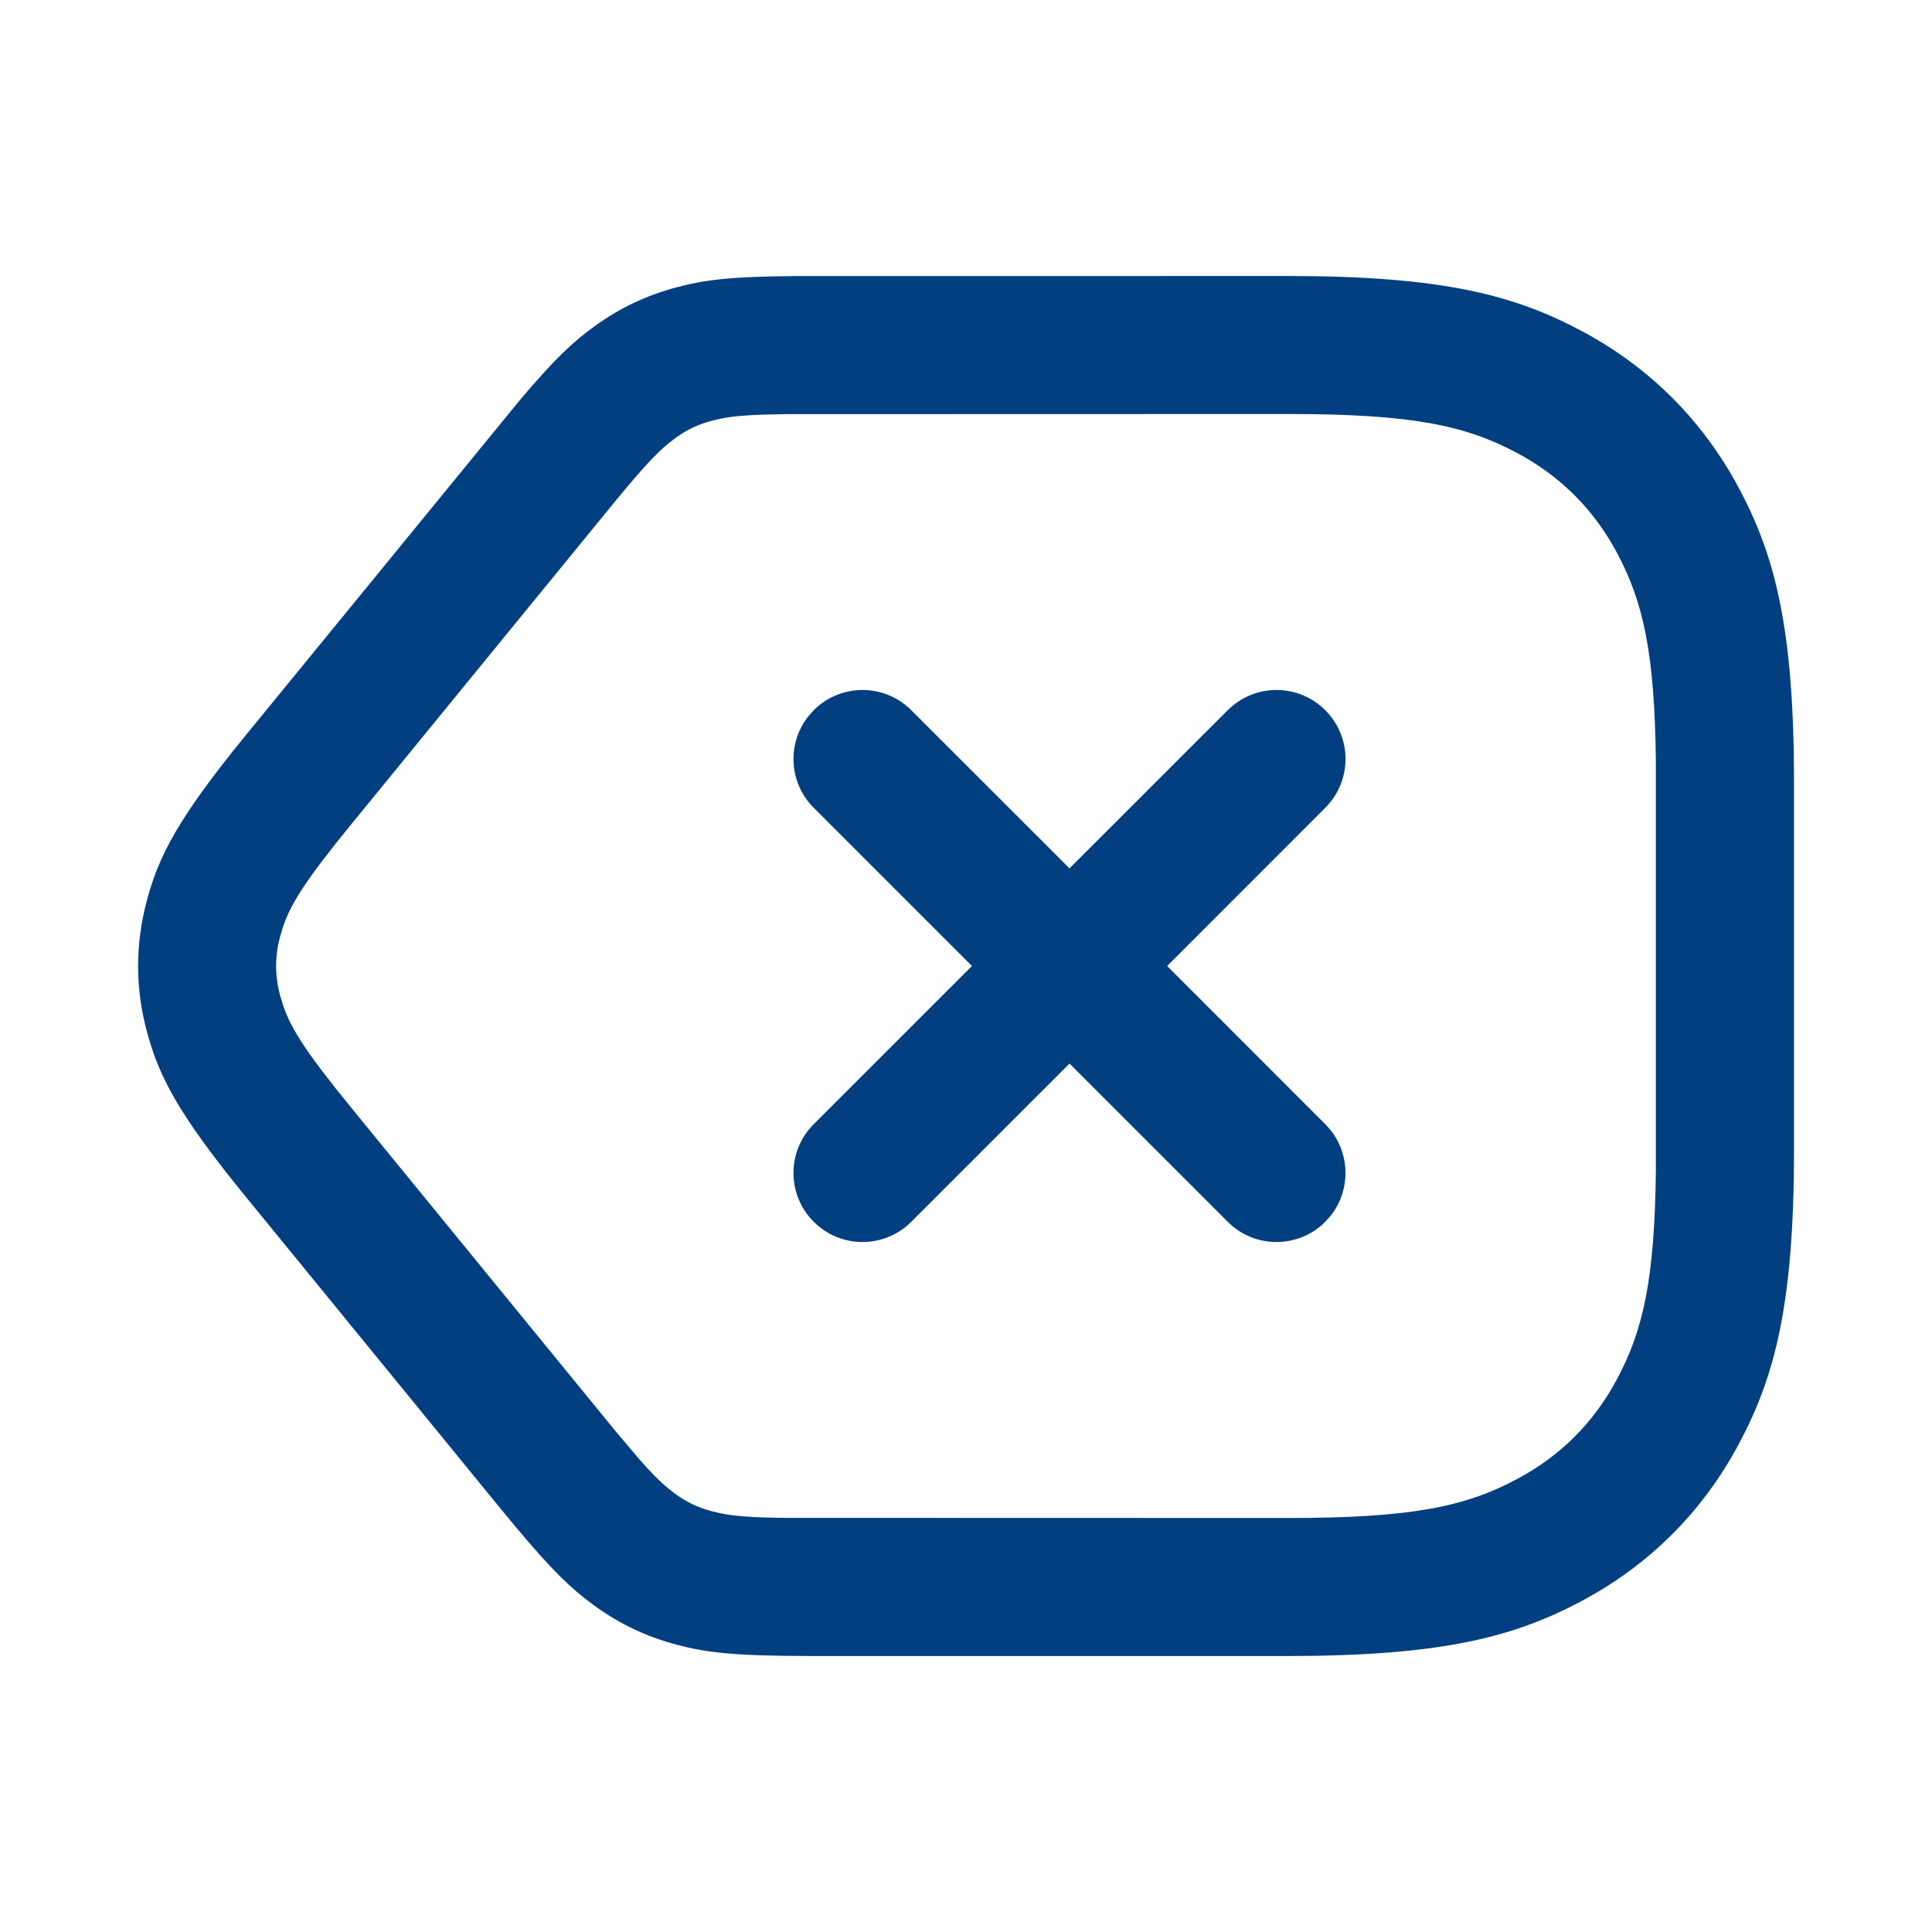 <svg width="28" height="28" viewBox="0 0 28 28" fill="none" xmlns="http://www.w3.org/2000/svg">
<path d="M18.666 4C20.911 4 21.953 4.278 22.93 4.801C23.908 5.324 24.676 6.092 25.199 7.069C25.721 8.047 26 9.089 26 11.334V16.666C26 18.911 25.721 19.953 25.199 20.93C24.676 21.908 23.908 22.676 22.93 23.199C21.953 23.721 20.911 24 18.666 24H11.756C10.632 24 10.237 23.95 9.802 23.835C9.367 23.719 8.985 23.538 8.62 23.274L8.478 23.167C8.172 22.927 7.873 22.62 7.256 21.866L3.559 17.341C2.558 16.115 2.3 15.584 2.129 14.951C1.959 14.318 1.959 13.682 2.129 13.049C2.3 12.416 2.558 11.885 3.559 10.659L7.519 5.817C8.046 5.191 8.305 4.954 8.62 4.726C8.985 4.462 9.367 4.281 9.802 4.165C10.208 4.057 10.579 4.007 11.541 4.001L18.666 4ZM18.666 6L11.386 6.002L11.058 6.009C10.77 6.019 10.595 6.037 10.445 6.068L10.316 6.098C10.118 6.151 9.958 6.226 9.792 6.346L9.687 6.427C9.511 6.571 9.321 6.774 8.929 7.249L5.108 11.925C4.454 12.725 4.228 13.073 4.109 13.411L4.061 13.568C3.982 13.861 3.982 14.139 4.061 14.432L4.109 14.589C4.228 14.927 4.454 15.275 5.108 16.075L8.929 20.751L9.261 21.143C9.446 21.355 9.57 21.477 9.687 21.573L9.792 21.654C9.958 21.774 10.118 21.849 10.316 21.902L10.458 21.935C10.656 21.974 10.901 21.993 11.386 21.998L18.666 22C20.443 22 21.23 21.84 21.987 21.435C22.617 21.099 23.099 20.617 23.435 19.987C23.816 19.275 23.98 18.535 23.998 16.969V11.031C23.98 9.464 23.816 8.725 23.435 8.013C23.099 7.383 22.617 6.902 21.987 6.565C21.23 6.16 20.443 6 18.666 6ZM11.793 10.293C12.183 9.902 12.817 9.902 13.207 10.293L15.5 12.585L17.793 10.293C18.183 9.902 18.817 9.902 19.207 10.293C19.598 10.683 19.598 11.317 19.207 11.707L16.915 14L19.207 16.293C19.568 16.653 19.595 17.221 19.29 17.613L19.207 17.707C18.817 18.098 18.183 18.098 17.793 17.707L15.5 15.414L13.207 17.707C12.817 18.098 12.183 18.098 11.793 17.707C11.402 17.317 11.402 16.683 11.793 16.293L14.086 14L11.793 11.707C11.432 11.347 11.405 10.779 11.71 10.387L11.793 10.293Z" fill="#023F80"/>
</svg>

